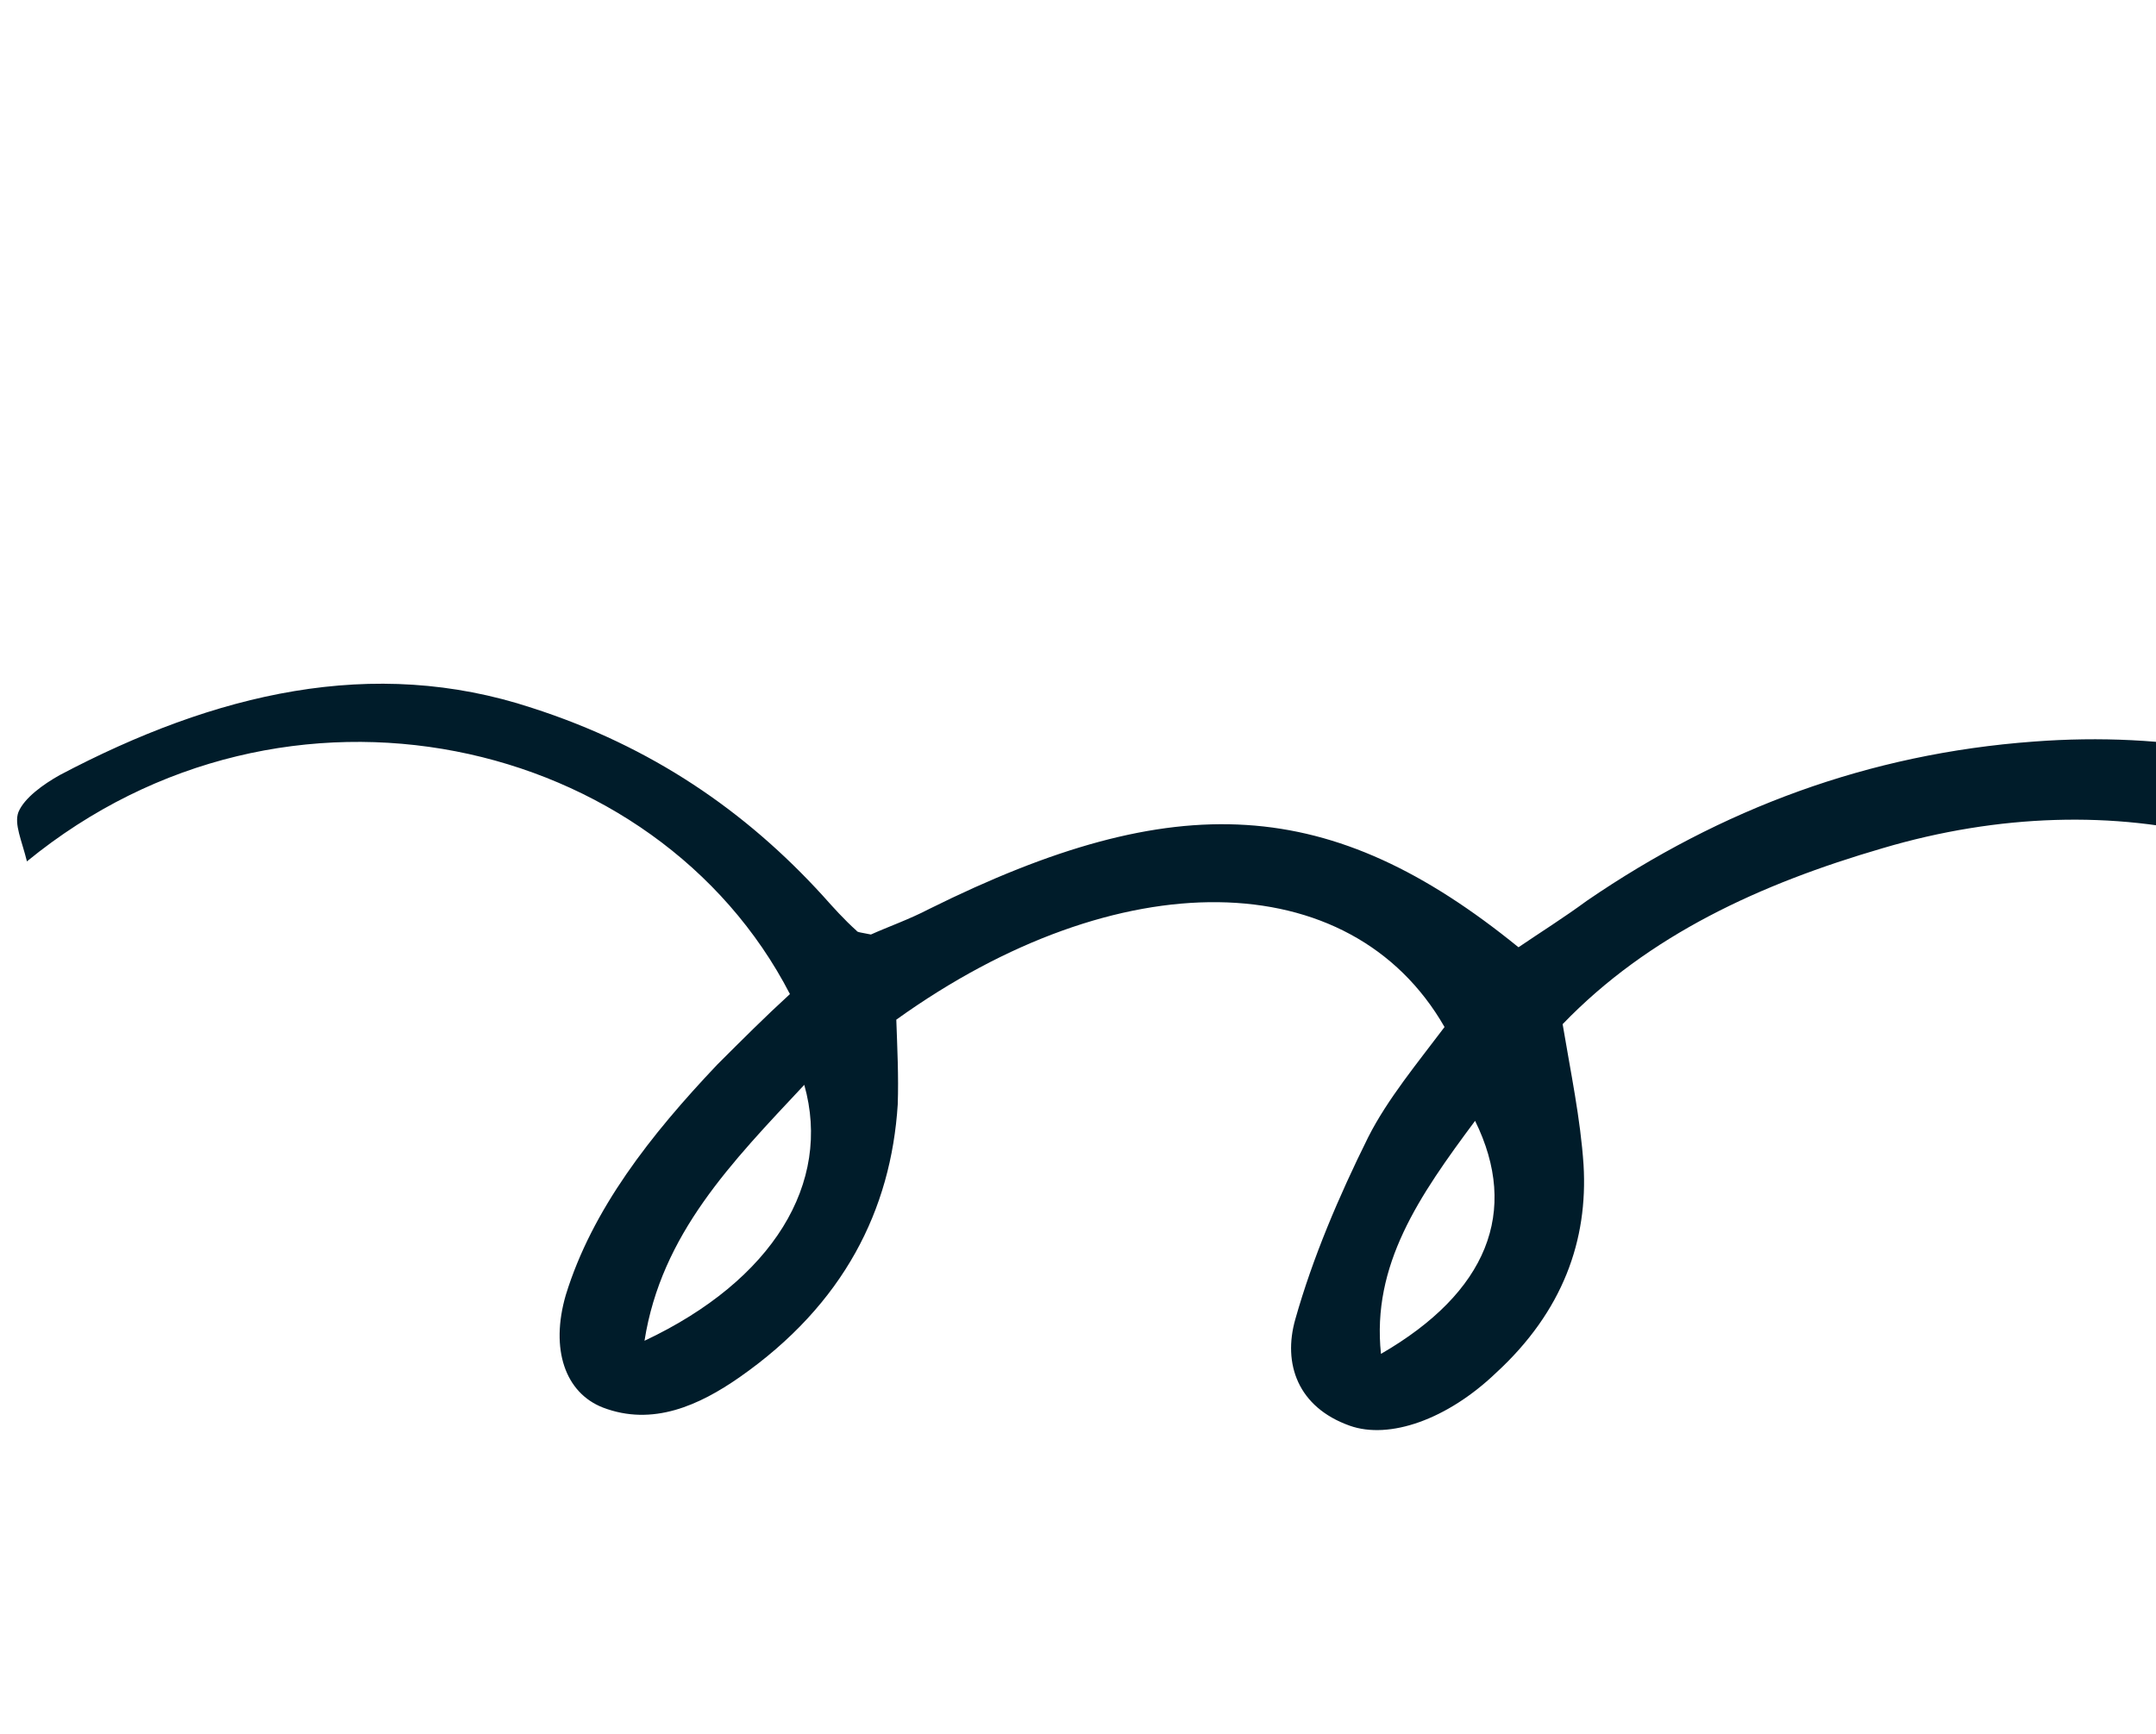 <svg width="501" height="403" fill="none" xmlns="http://www.w3.org/2000/svg"><g clip-path="url(#clip0_73_4311)"><path d="M489.954 519.532c3.463-1.612 4.934-1.72 6.155-2.55 68.261-68.312 104.268-143.989 98.936-227.103-1.283-20.998-9.099-40.527-22.173-57.819-27.602-37.313-81.183-51.001-135.45-34.911-28.318 8.255-54.356 20.166-74.305 40.88 1.854 11.088 4.156 22.019 4.861 32.699 1.048 17.438-4.742 34.024-20.368 48.374-11.32 10.826-24.779 15.519-33.97 12.249-12.063-4.291-15.585-14.392-12.646-24.724 4.05-14.36 10.146-28.625 16.942-42.324 4.465-8.84 11.551-17.38 17.739-25.608-21.841-38.107-75.883-38.687-127.395-1.707.218 6.398.562 13.156.332 19.711-1.551 24.414-12.49 46.437-36.766 63.398-9.312 6.484-20.15 11.478-31.764 7.03-8.743-3.426-12.265-13.528-8.609-26.132 6.129-19.941 19.726-37.226 35.172-53.536 5.598-5.594 11.195-11.187 16.918-16.42-30.986-60.006-117.02-80.182-177.303-30.838-1.187-4.847-3.02-8.659-1.98-11.449 1.363-3.308 5.795-6.471 9.58-8.601 36.122-19.069 72.821-27.819 109.782-15.619 27.769 8.931 49.618 23.971 67.539 43.619 2.478 2.778 4.956 5.556 7.883 8.177.125.361 1.148.409 3.32.865 3.912-1.768 8.847-3.489 13.531-5.931 57.474-28.538 93.407-26.5 136.946 8.897 4.881-3.32 10.658-6.953 15.861-10.79 31.274-21.426 65.567-34.192 103.831-37.014 62.259-4.714 112.758 21.783 134.156 70.162 11.677 26.275 14.902 54.284 11.595 83.762-8.35 71.294-40.072 136.171-101.806 192.9-2.96 3.055-6.494 5.906-9.454 8.961-.323.517-.52 1.395-1.111 4.029 16.259-2.432 30.238-8.52 44.343-14.248 13.782-5.21 27.76-11.298 42.762-17.338 1.925 9.85-3.098 15.647-9.97 20.471-8.218 5.293-16.184 11.308-25.031 14.798-23.974 9.168-48.523 18.133-73.575 25.654-19.668 5.644-27.945-.777-23.824-16.376 9.085-33.11 18.619-66.377 28.152-99.644 1.631-5.425 4.411-10.44 7.585-17.212 11.291 4.965 9.715 11.989 8.461 18.495-5.768 23.862-10.191 47.254-14.882 72.763zM149.767 311.611c29.823-14.041 43.579-36.641 37.126-59.478-16.863 18.019-33.207 34.643-37.126 59.478zm171.135 3.046c24.708-14.28 32.238-33.091 21.872-54.159-13.022 17.489-24.053 33.474-21.872 54.159z" fill="#001C2A"/></g><defs><clipPath id="clip0_73_4311"><path fill="#fff" transform="rotate(-19.223 538.11 91.124)" d="M0 0h553.539v518.341H0z"/></clipPath></defs></svg>